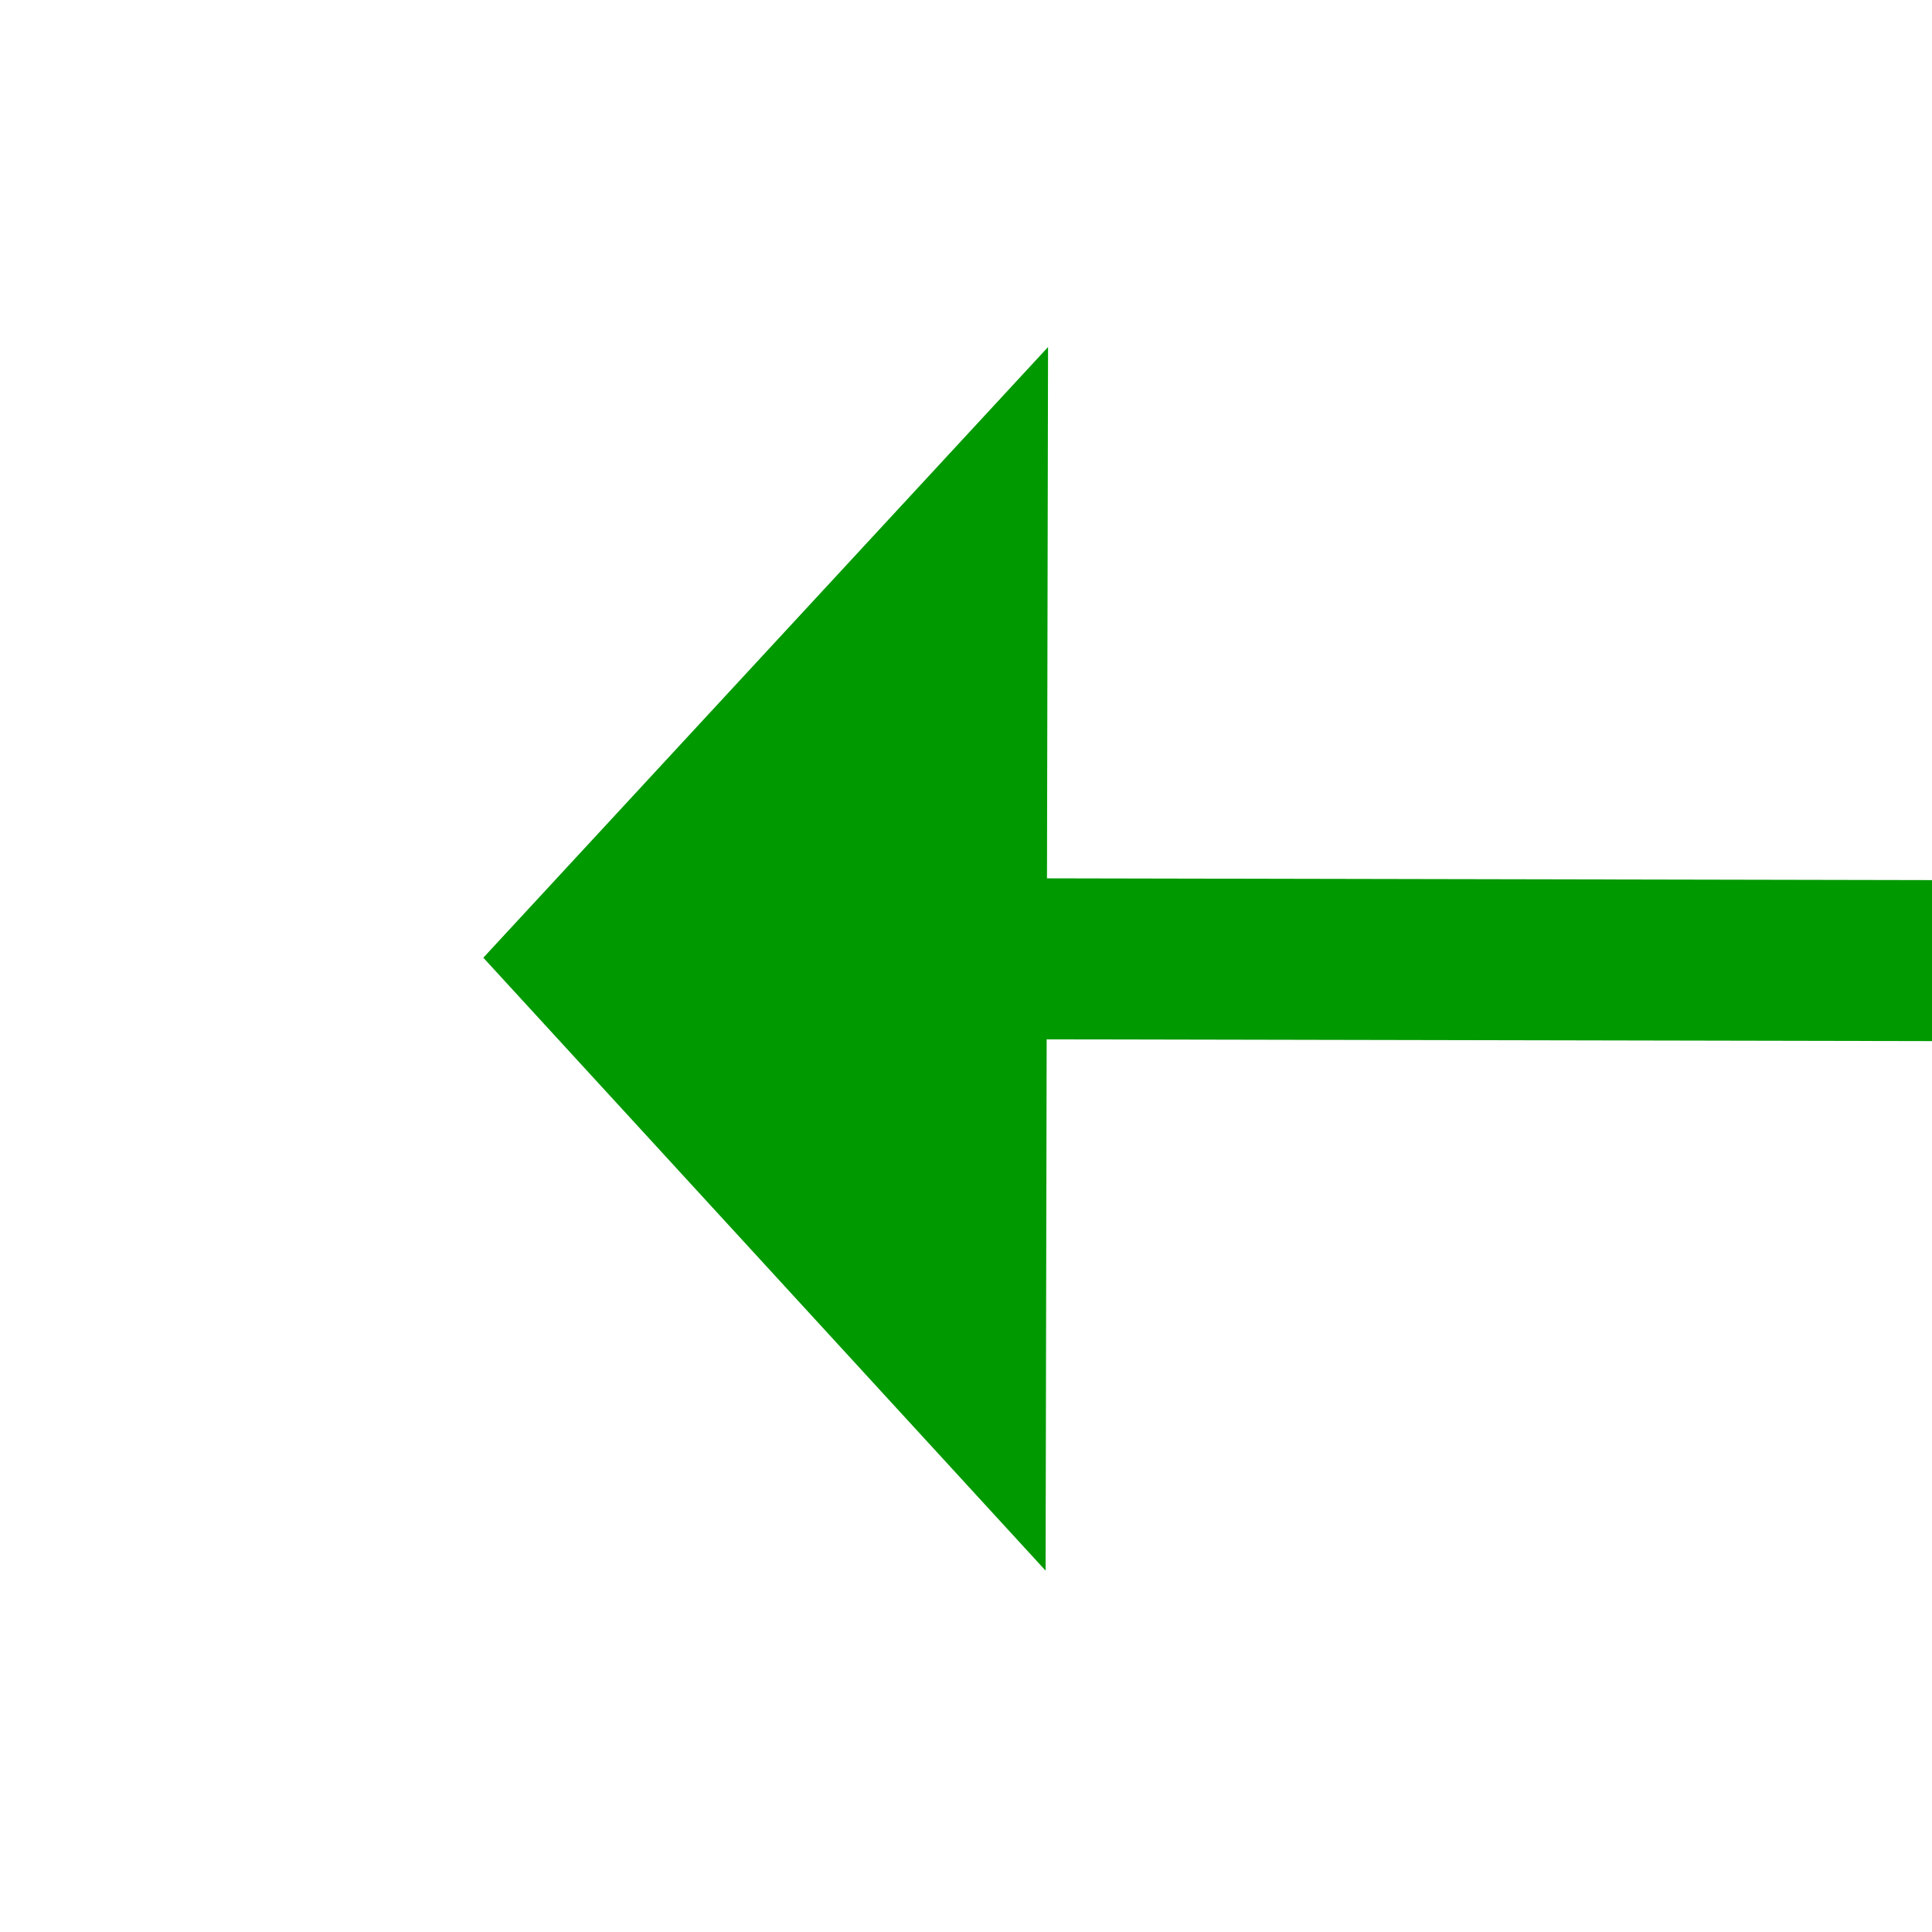 ﻿<?xml version="1.0" encoding="utf-8"?>
<svg version="1.1" xmlns:xlink="http://www.w3.org/1999/xlink" width="24px" height="24px" preserveAspectRatio="xMinYMid meet" viewBox="440 27  24 22" xmlns="http://www.w3.org/2000/svg">
  <g transform="matrix(0 -1 1 0 414 490 )">
    <path d="M 478 72.6  L 485 65  L 478 57.4  L 478 72.6  Z " fill-rule="nonzero" fill="#009900" stroke="none" transform="matrix(0.002 -1 1 0.002 386.133 516.874 )" />
    <path d="M 419 65  L 479 65  " stroke-width="2" stroke="#009900" fill="none" transform="matrix(0.002 -1 1 0.002 386.133 516.874 )" />
  </g>
</svg>